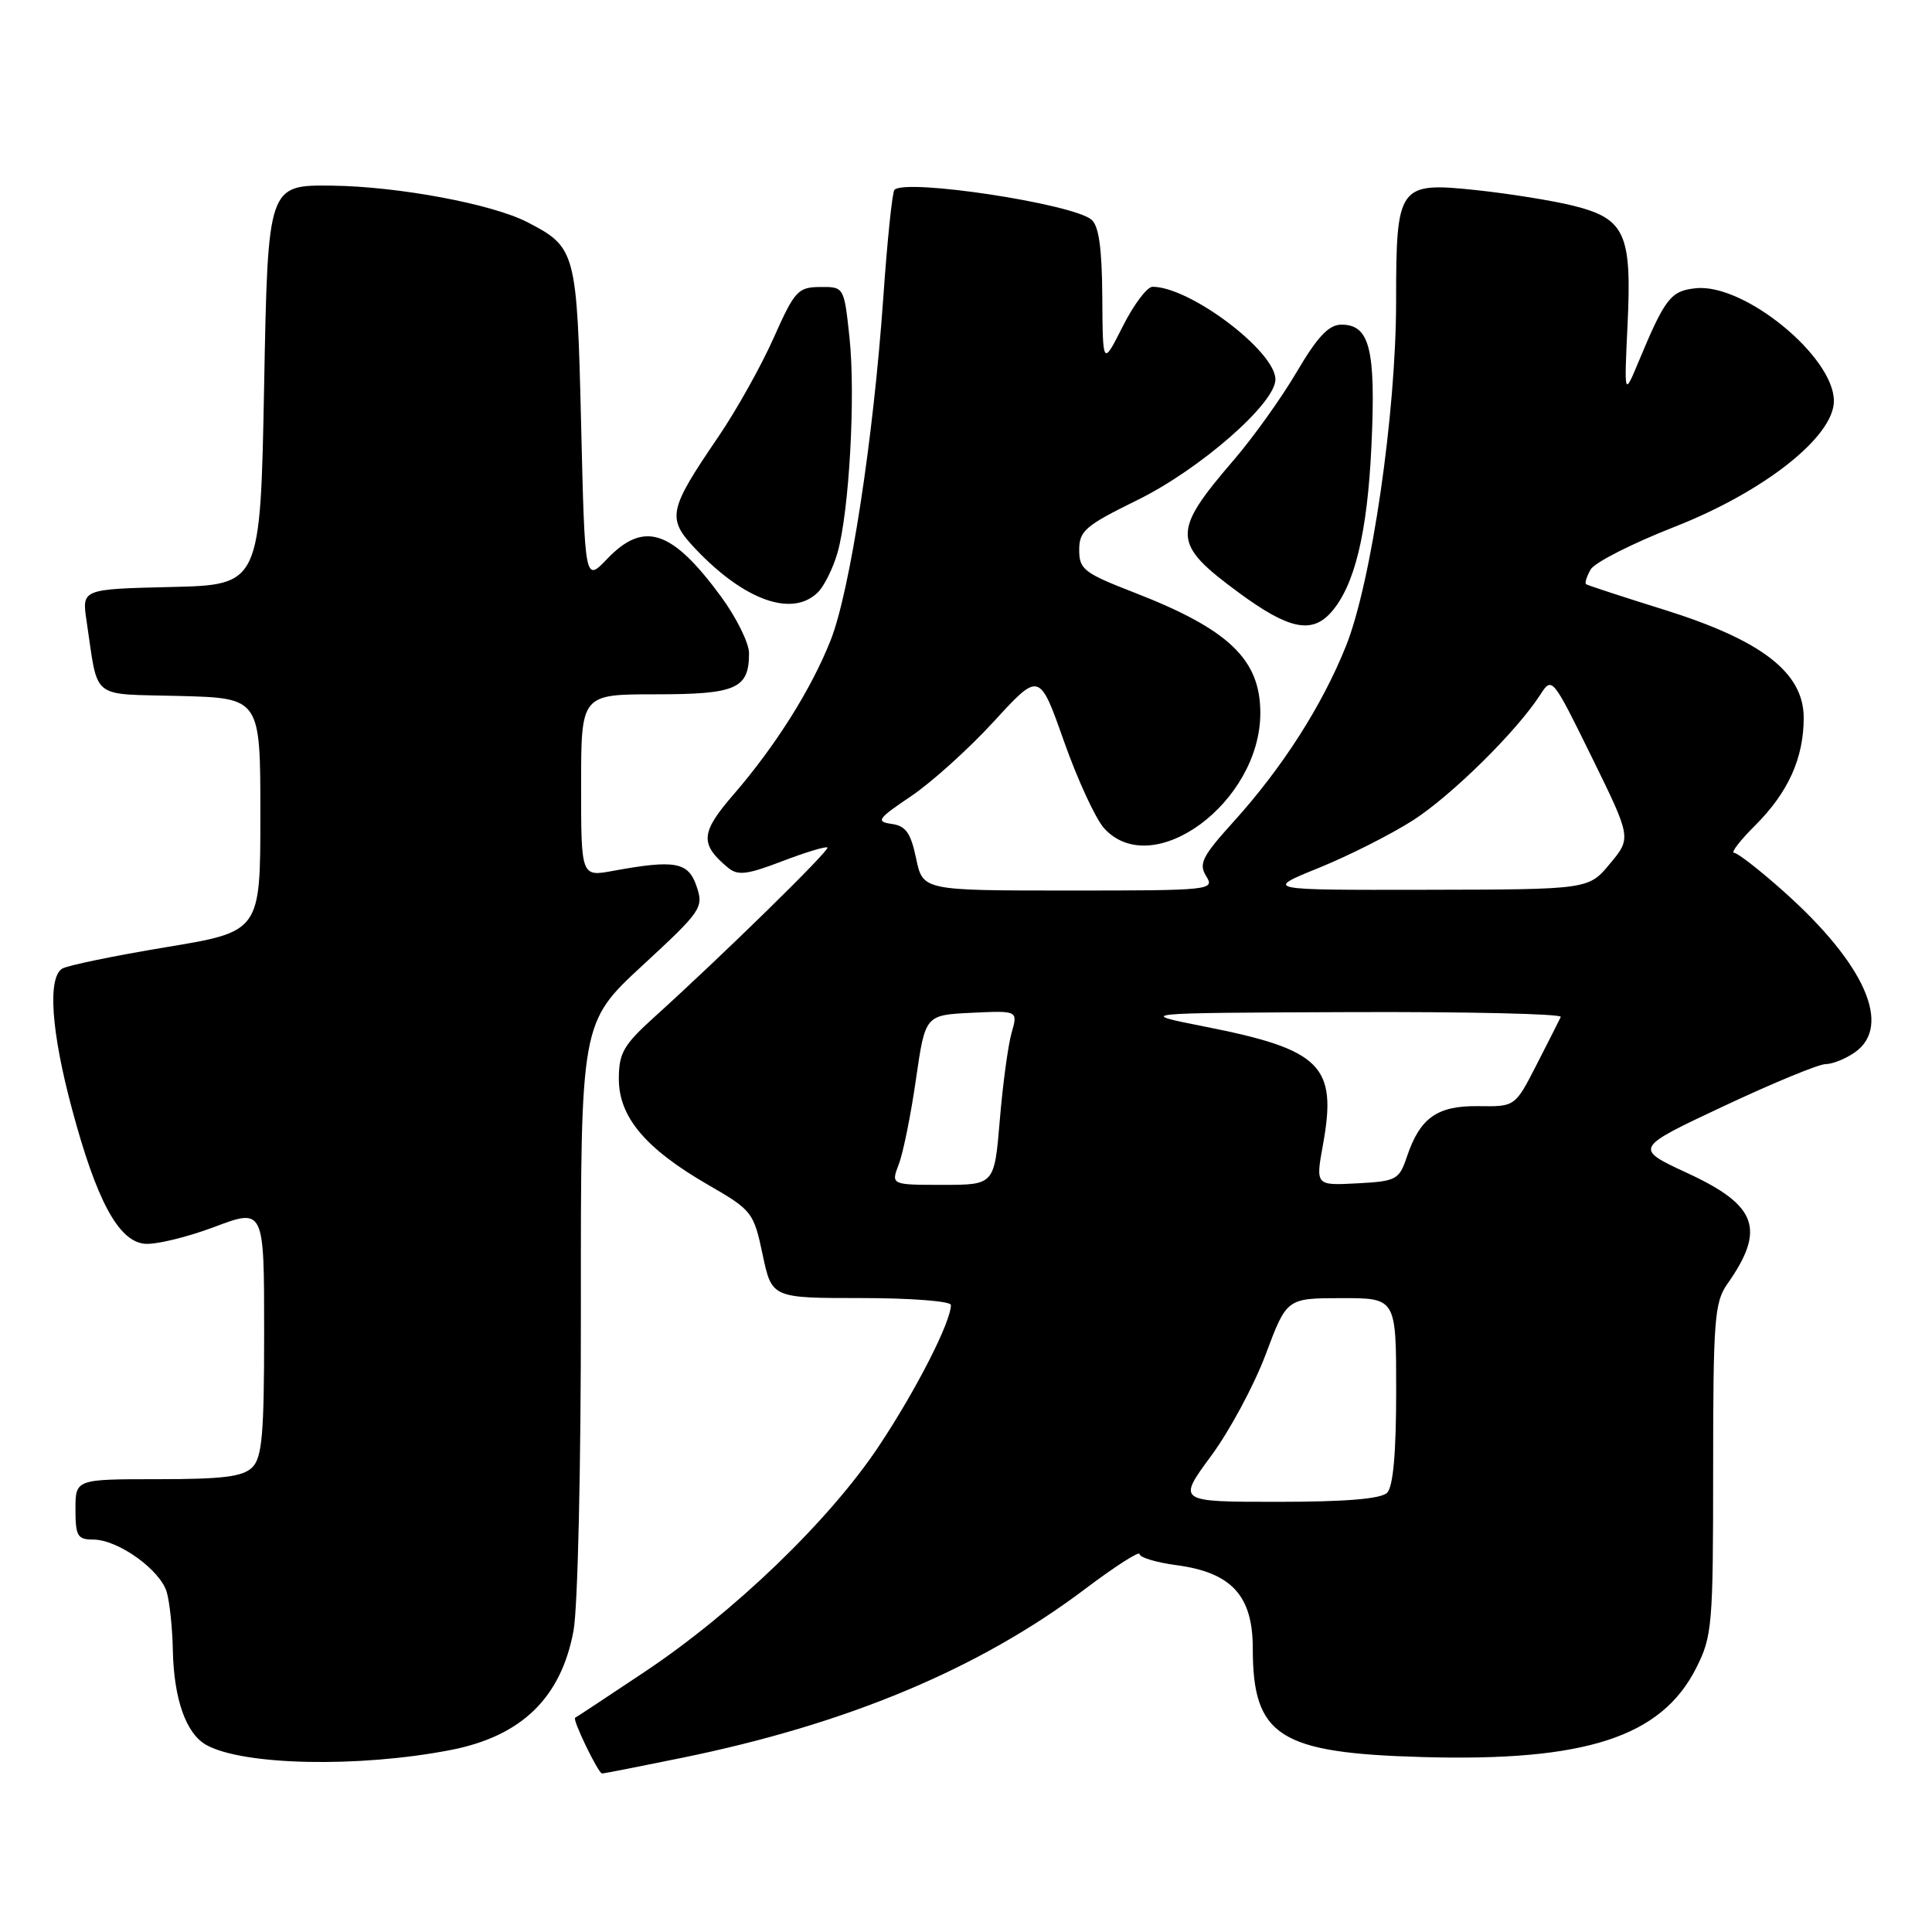 <?xml version="1.0" encoding="UTF-8" standalone="no"?>
<!DOCTYPE svg PUBLIC "-//W3C//DTD SVG 1.1//EN" "http://www.w3.org/Graphics/SVG/1.1/DTD/svg11.dtd" >
<svg xmlns="http://www.w3.org/2000/svg" xmlns:xlink="http://www.w3.org/1999/xlink" version="1.1" viewBox="0 0 256 256">
 <g >
 <path fill="currentColor"
d=" M 90.22 232.95 C 112.20 228.48 129.72 221.15 143.75 210.57 C 147.74 207.56 151.00 205.47 151.00 205.92 C 151.00 206.37 153.19 207.03 155.87 207.39 C 163.18 208.36 166.00 211.42 166.00 218.41 C 166.00 230.06 169.49 232.29 188.52 232.82 C 210.11 233.43 220.13 230.16 224.75 221.03 C 226.88 216.82 227.00 215.40 227.00 194.69 C 227.00 174.93 227.18 172.55 228.87 170.15 C 233.98 162.89 232.86 159.74 223.65 155.47 C 216.50 152.16 216.50 152.16 228.38 146.58 C 234.91 143.51 240.99 141.00 241.90 141.00 C 242.81 141.00 244.56 140.30 245.78 139.44 C 250.76 135.95 247.11 127.71 236.32 118.10 C 233.17 115.29 230.23 113.00 229.77 113.00 C 229.31 113.00 230.57 111.36 232.58 109.36 C 236.96 104.98 239.00 100.44 239.00 95.11 C 239.00 89.13 233.45 84.84 220.53 80.80 C 215.01 79.08 210.35 77.55 210.16 77.41 C 209.97 77.27 210.24 76.40 210.76 75.47 C 211.27 74.55 216.27 72.01 221.86 69.82 C 233.77 65.15 243.00 57.86 243.00 53.13 C 243.00 47.26 231.15 37.56 224.75 38.19 C 221.38 38.52 220.64 39.48 217.09 48.00 C 215.21 52.50 215.21 52.50 215.66 43.00 C 216.24 30.96 215.33 28.97 208.47 27.26 C 205.74 26.58 199.98 25.66 195.68 25.20 C 185.28 24.10 185.00 24.49 184.99 39.97 C 184.99 54.78 181.73 77.16 178.35 85.60 C 175.20 93.48 169.91 101.74 163.48 108.85 C 159.29 113.48 158.80 114.45 159.83 116.10 C 160.98 117.94 160.44 118.00 141.65 118.00 C 122.28 118.00 122.28 118.00 121.39 113.75 C 120.68 110.36 120.02 109.43 118.14 109.17 C 116.02 108.87 116.29 108.48 120.72 105.50 C 123.44 103.67 128.38 99.21 131.70 95.59 C 137.73 89.01 137.73 89.01 140.99 98.25 C 142.79 103.34 145.18 108.51 146.30 109.75 C 152.74 116.83 167.00 106.31 167.00 94.48 C 167.00 87.36 162.82 83.38 150.25 78.50 C 143.63 75.93 143.00 75.44 143.00 72.87 C 143.00 70.34 143.81 69.65 150.69 66.27 C 158.99 62.20 169.00 53.45 169.00 50.28 C 169.00 46.54 157.67 38.00 152.72 38.00 C 152.00 38.00 150.22 40.36 148.77 43.25 C 146.12 48.50 146.12 48.50 146.06 39.37 C 146.02 32.88 145.60 29.91 144.62 29.10 C 142.06 26.98 120.02 23.64 118.52 25.15 C 118.23 25.43 117.56 31.93 117.03 39.58 C 115.72 58.22 112.64 78.31 110.07 84.82 C 107.52 91.29 102.74 98.88 97.17 105.31 C 92.82 110.33 92.71 111.85 96.46 114.97 C 97.76 116.05 98.97 115.91 103.66 114.11 C 106.76 112.93 109.45 112.11 109.64 112.30 C 109.98 112.65 95.72 126.62 86.71 134.76 C 82.61 138.47 82.00 139.53 82.00 142.97 C 82.00 148.01 85.53 152.20 93.80 156.98 C 99.66 160.36 99.86 160.62 101.05 166.23 C 102.27 172.00 102.27 172.00 114.14 172.00 C 120.66 172.00 126.00 172.41 126.00 172.92 C 126.00 175.17 121.41 184.16 116.46 191.61 C 109.89 201.48 97.30 213.61 85.36 221.57 C 80.49 224.82 76.37 227.54 76.21 227.61 C 75.80 227.81 79.28 235.00 79.78 235.00 C 80.00 235.00 84.70 234.08 90.22 232.95 Z  M 59.69 231.89 C 69.08 230.07 74.33 225.00 75.99 216.11 C 76.56 213.08 76.99 194.33 76.97 173.11 C 76.95 135.50 76.95 135.50 85.12 127.94 C 92.97 120.69 93.26 120.27 92.30 117.44 C 91.21 114.21 89.46 113.89 81.25 115.39 C 77.00 116.18 77.00 116.18 77.00 104.09 C 77.00 92.00 77.00 92.00 86.88 92.00 C 97.57 92.00 99.25 91.26 99.25 86.55 C 99.25 85.21 97.58 81.83 95.54 79.05 C 89.03 70.19 85.32 68.96 80.44 74.07 C 77.50 77.14 77.50 77.14 77.00 56.17 C 76.45 33.27 76.32 32.77 69.88 29.44 C 65.23 27.03 52.73 24.70 44.00 24.60 C 35.50 24.50 35.50 24.50 35.00 51.00 C 34.50 77.50 34.50 77.50 22.67 77.78 C 10.84 78.06 10.84 78.06 11.47 82.28 C 13.08 92.93 11.79 91.90 23.82 92.22 C 34.50 92.50 34.50 92.50 34.50 107.97 C 34.50 123.44 34.50 123.44 21.99 125.51 C 15.11 126.65 8.92 127.93 8.24 128.35 C 6.29 129.56 6.78 136.68 9.54 146.95 C 12.77 159.01 15.66 164.40 19.10 164.80 C 20.52 164.97 24.68 163.97 28.34 162.60 C 35.00 160.09 35.00 160.09 35.00 176.47 C 35.00 190.03 34.73 193.13 33.43 194.43 C 32.19 195.67 29.53 196.00 20.93 196.00 C 10.00 196.00 10.00 196.00 10.00 200.00 C 10.00 203.53 10.27 204.00 12.35 204.00 C 15.65 204.00 21.28 208.04 22.11 211.01 C 22.49 212.38 22.85 215.80 22.90 218.60 C 23.03 225.15 24.65 229.73 27.36 231.23 C 32.27 233.93 47.49 234.25 59.69 231.89 Z  M 176.32 81.20 C 179.48 77.71 181.20 70.64 181.73 58.93 C 182.31 46.24 181.49 42.99 177.71 43.02 C 176.07 43.03 174.56 44.63 171.83 49.27 C 169.82 52.70 166.09 57.91 163.56 60.86 C 155.19 70.59 155.24 71.98 164.20 78.57 C 170.70 83.35 173.77 84.02 176.32 81.20 Z  M 108.39 78.47 C 109.23 77.62 110.40 75.26 110.98 73.22 C 112.53 67.75 113.38 52.38 112.56 44.70 C 111.84 38.00 111.84 38.00 108.67 38.03 C 105.73 38.05 105.29 38.54 102.51 44.78 C 100.87 48.47 97.58 54.36 95.20 57.85 C 88.52 67.66 88.31 68.68 92.21 72.79 C 98.69 79.60 105.03 81.83 108.39 78.47 Z  M 160.47 192.93 C 162.93 189.60 166.19 183.53 167.72 179.44 C 170.50 172.02 170.50 172.02 177.75 172.01 C 185.00 172.00 185.00 172.00 185.00 184.30 C 185.00 192.53 184.60 197.00 183.80 197.80 C 182.99 198.61 178.31 199.00 169.30 199.00 C 156.00 199.00 156.00 199.00 160.47 192.93 Z  M 119.10 154.25 C 119.68 152.74 120.70 147.68 121.37 143.00 C 122.60 134.50 122.60 134.50 128.74 134.20 C 134.89 133.91 134.89 133.91 134.04 136.86 C 133.58 138.48 132.87 143.67 132.48 148.40 C 131.76 157.00 131.76 157.00 124.91 157.00 C 118.05 157.00 118.05 157.00 119.10 154.25 Z  M 175.30 151.68 C 177.21 141.20 175.09 139.08 159.64 136.03 C 150.50 134.22 150.50 134.22 178.83 134.11 C 194.42 134.05 207.01 134.34 206.81 134.75 C 206.62 135.16 205.18 138.01 203.61 141.07 C 200.76 146.64 200.76 146.64 195.92 146.57 C 190.44 146.49 188.16 148.10 186.42 153.28 C 185.39 156.33 185.03 156.52 179.83 156.80 C 174.32 157.09 174.32 157.09 175.30 151.68 Z  M 174.77 114.99 C 178.76 113.37 184.39 110.52 187.27 108.67 C 192.39 105.36 200.97 96.90 204.09 92.06 C 205.65 89.64 205.69 89.69 210.92 100.33 C 216.17 111.03 216.17 111.03 213.33 114.44 C 210.50 117.86 210.50 117.86 189.00 117.90 C 167.50 117.94 167.50 117.94 174.77 114.99 Z "/>
</g>
</svg>